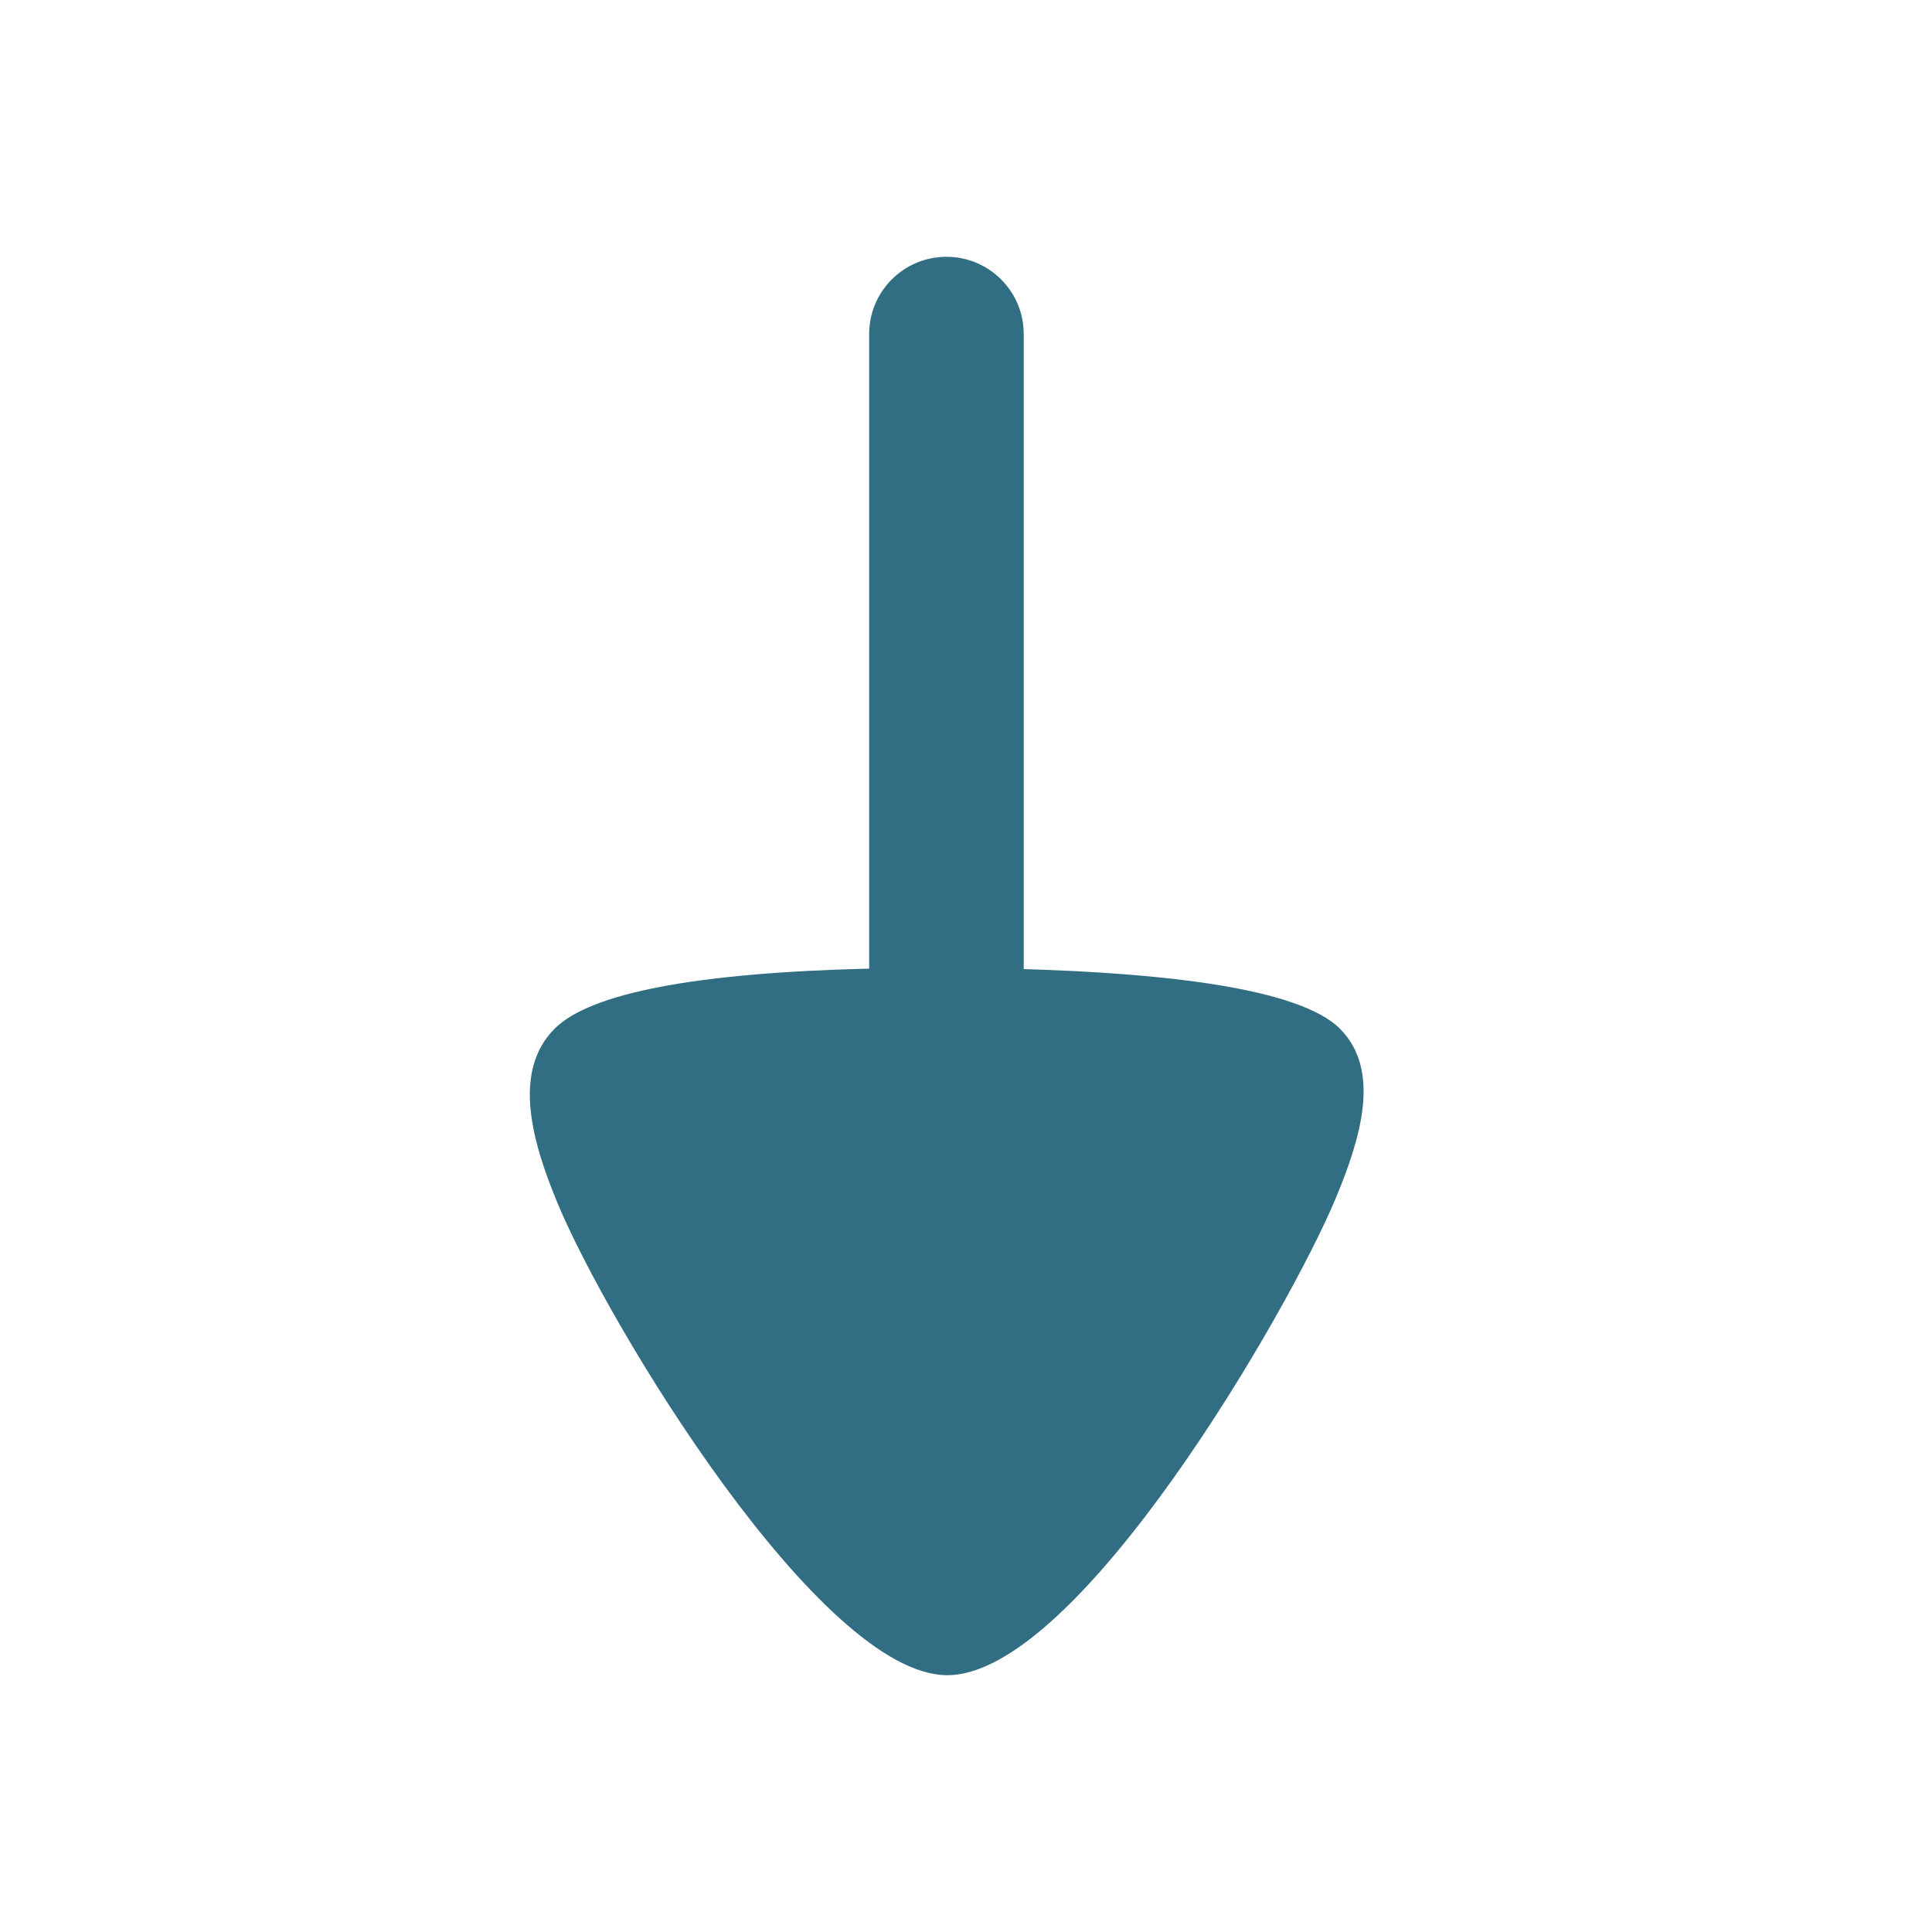 <svg width="24px"  height="24px"  viewBox="0 0 25 24" fill="none" xmlns="http://www.w3.org/2000/svg">
<path fill-rule="evenodd" clip-rule="evenodd" d="M17.339 12.812C16.804 12.275 14.992 12.091 13.247 12.04V3.823C13.247 3.27 12.8 2.823 12.247 2.823C11.694 2.823 11.247 3.27 11.247 3.823V12.034C9.01 12.088 7.64 12.348 7.176 12.812C6.613 13.376 6.902 14.316 7.216 15.072C7.867 16.64 10.613 21.177 12.258 21.177C13.953 21.177 16.69 16.439 17.287 14.999C17.612 14.217 17.872 13.347 17.339 12.812Z" fill="#316E83" />
</svg>